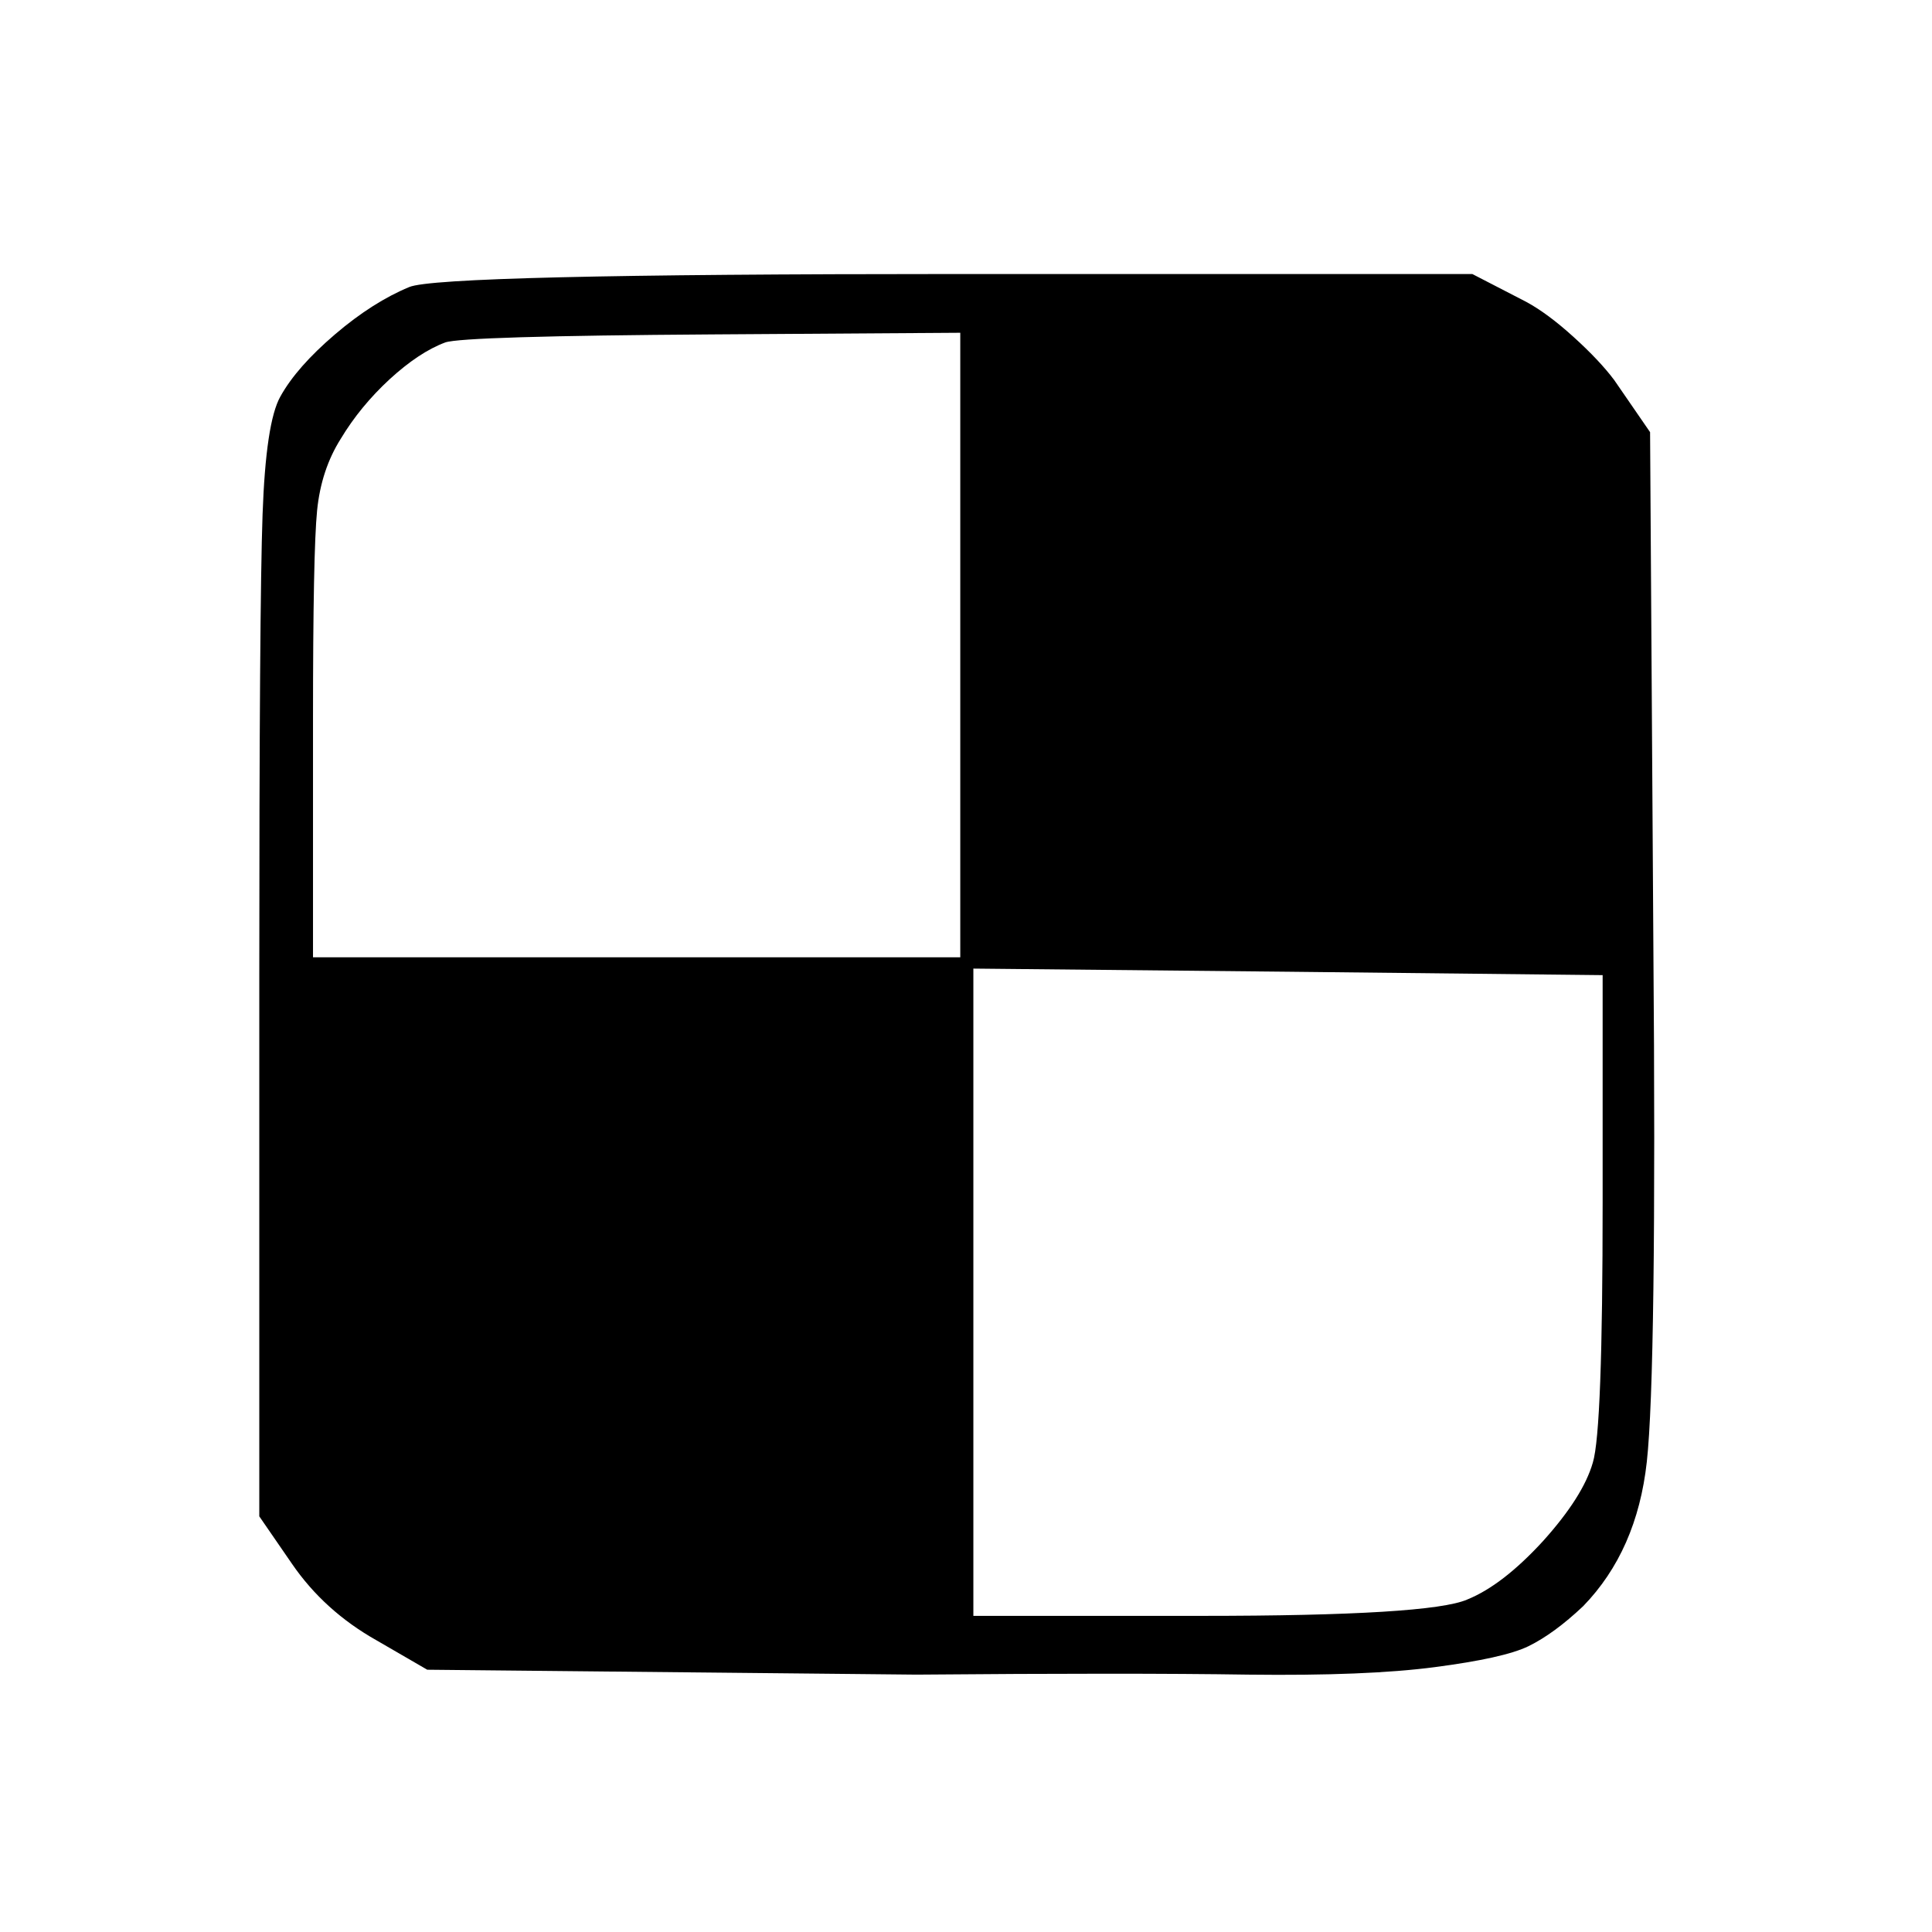 <?xml version="1.0" encoding="utf-8"?>
<!-- Generator: Adobe Illustrator 15.1.0, SVG Export Plug-In . SVG Version: 6.00 Build 0)  -->
<!DOCTYPE svg PUBLIC "-//W3C//DTD SVG 1.1//EN" "http://www.w3.org/Graphics/SVG/1.1/DTD/svg11.dtd">
<svg version="1.1" id="Layer_1" xmlns="http://www.w3.org/2000/svg" xmlns:xlink="http://www.w3.org/1999/xlink" x="0px" y="0px"
	 width="14.172px" height="14.172px" viewBox="0 0 14.172 14.172" enable-background="new 0 0 14.172 14.172" xml:space="preserve">
<g enable-background="new    ">
	<path d="M3.001,2.106C3.145,2.042,4.48,2.01,7.008,2.01h3.792l0.395,0.204c0.104,0.056,0.22,0.142,0.347,0.257
		c0.128,0.116,0.228,0.222,0.299,0.317l0.263,0.382l0.024,3.756c0.017,2.096,0,3.362-0.048,3.797s-0.203,0.787-0.467,1.059
		c-0.143,0.135-0.276,0.232-0.4,0.293c-0.123,0.06-0.353,0.11-0.688,0.154s-0.79,0.062-1.368,0.055c-0.578-0.009-1.39-0.009-2.435,0
		l-3.588-0.036l-0.371-0.215C2.507,11.889,2.3,11.702,2.141,11.47l-0.239-0.347V7.153c0-1.801,0.008-2.927,0.024-3.378
		c0.016-0.451,0.059-0.74,0.131-0.867c0.08-0.144,0.213-0.295,0.4-0.455S2.827,2.178,3.001,2.106z M7.044,4.737V2.441L5.227,2.453
		c-1.22,0.008-1.874,0.028-1.961,0.059C3.137,2.56,3.001,2.651,2.858,2.782C2.715,2.914,2.595,3.06,2.5,3.218
		C2.404,3.37,2.346,3.545,2.326,3.745c-0.02,0.199-0.03,0.709-0.03,1.531v1.746h2.38h2.368V4.737z M11.756,8.815V7.153L9.448,7.128
		L7.14,7.105v2.38v2.368h1.674c1.116,0,1.767-0.04,1.949-0.12c0.175-0.071,0.36-0.215,0.557-0.43
		c0.194-0.216,0.316-0.407,0.364-0.574C11.733,10.569,11.756,9.931,11.756,8.815z"/>
</g>
</svg>
